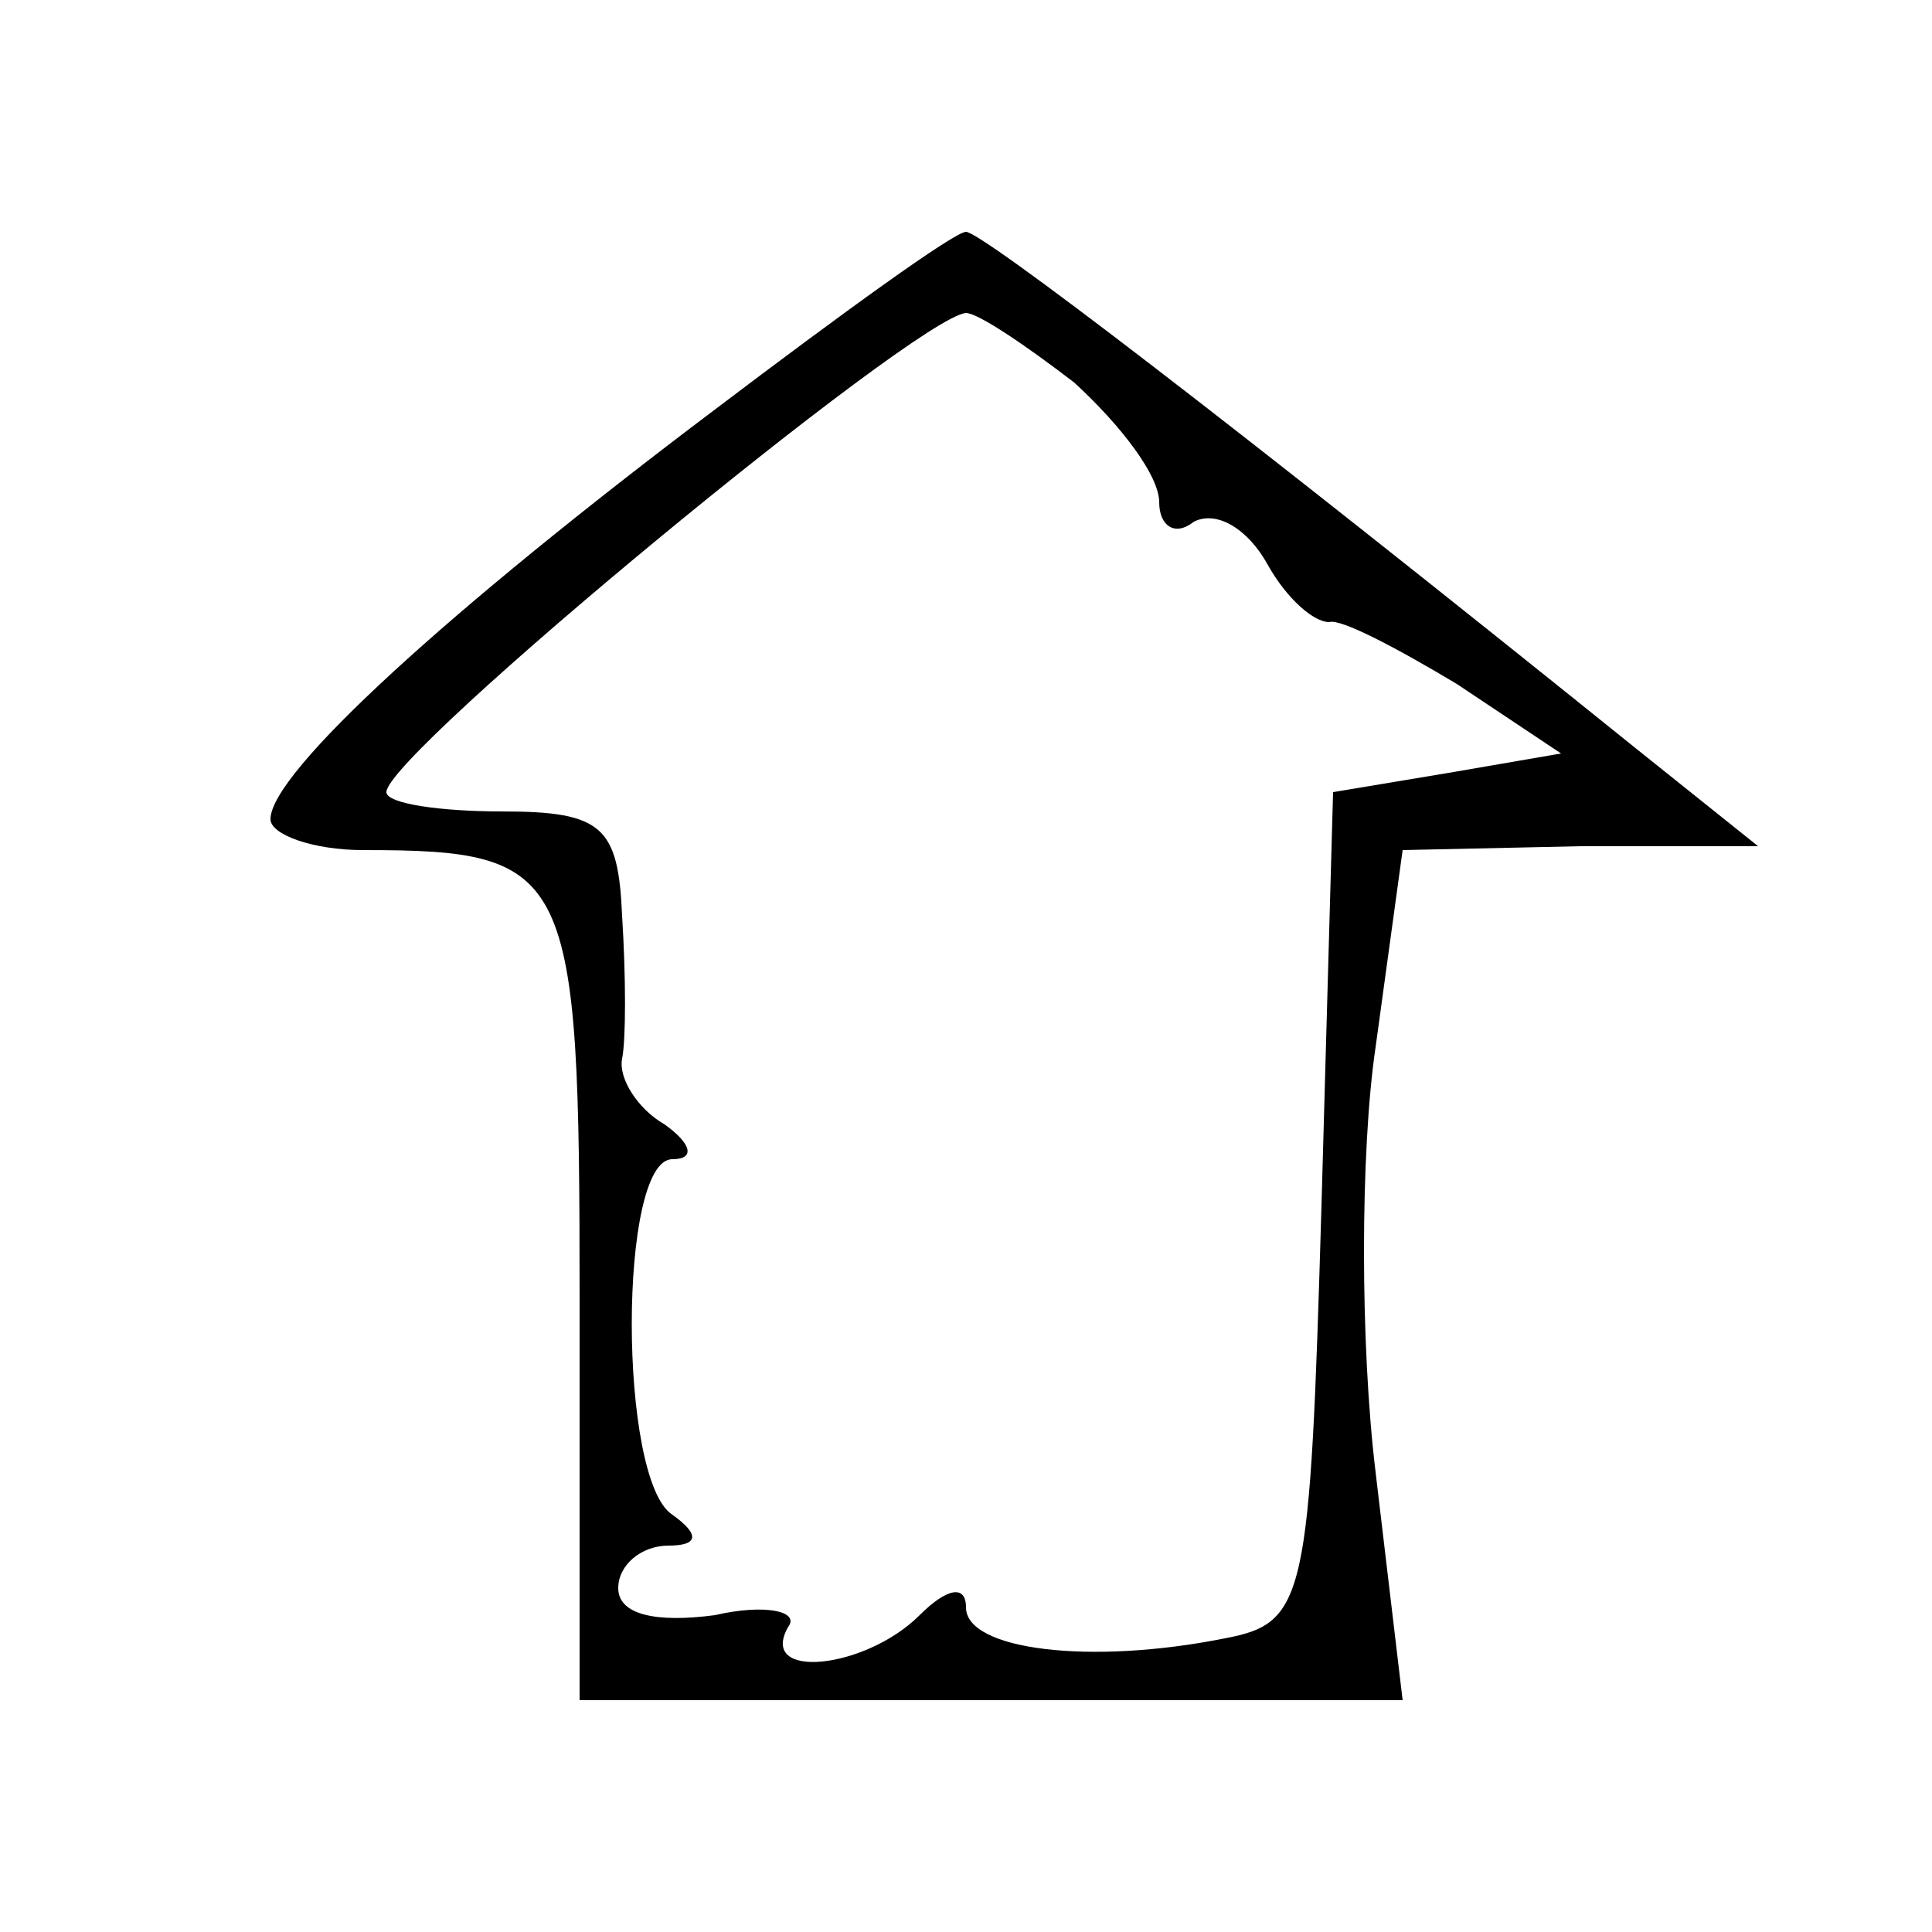 <?xml version="1.0" standalone="no"?>
<!DOCTYPE svg PUBLIC "-//W3C//DTD SVG 20010904//EN"
 "http://www.w3.org/TR/2001/REC-SVG-20010904/DTD/svg10.dtd">
<svg version="1.0" xmlns="http://www.w3.org/2000/svg"
 width="50pt" height="50pt" viewBox="0 0 50 50"
 preserveAspectRatio="xMidYMid meet">

<g transform="translate(0,50) scale(0.1,-0.1)"
fill="#000000" stroke="none">
<path d="M185 394 c-69 -52 -115 -94 -115 -106 0 -4 11 -8 24 -8 54 0 56 -5
56 -116 l0 -104 106 0 107 0 -7 59 c-4 33 -4 83 0 110 l7 51 46 1 46 0 -30 24
c-108 87 -171 135 -175 135 -3 0 -32 -21 -65 -46z m93 7 c12 -11 22 -24 22
-31 0 -6 4 -9 9 -5 6 3 14 -2 19 -11 5 -9 12 -15 16 -15 3 1 18 -7 33 -16 l27
-18 -29 -5 -30 -5 -3 -107 c-3 -102 -4 -108 -25 -112 -35 -7 -67 -3 -67 8 0 6
-5 5 -12 -2 -14 -14 -42 -17 -34 -3 3 4 -6 6 -19 3 -15 -2 -25 0 -25 7 0 6 6
11 13 11 8 0 8 3 1 8 -14 9 -14 92 0 92 6 0 5 4 -2 9 -7 4 -12 12 -11 17 1 5
1 21 0 37 -1 23 -5 27 -31 27 -16 0 -30 2 -30 5 0 10 137 123 150 124 3 0 15
-8 28 -18z"/>
</g>
</svg>
